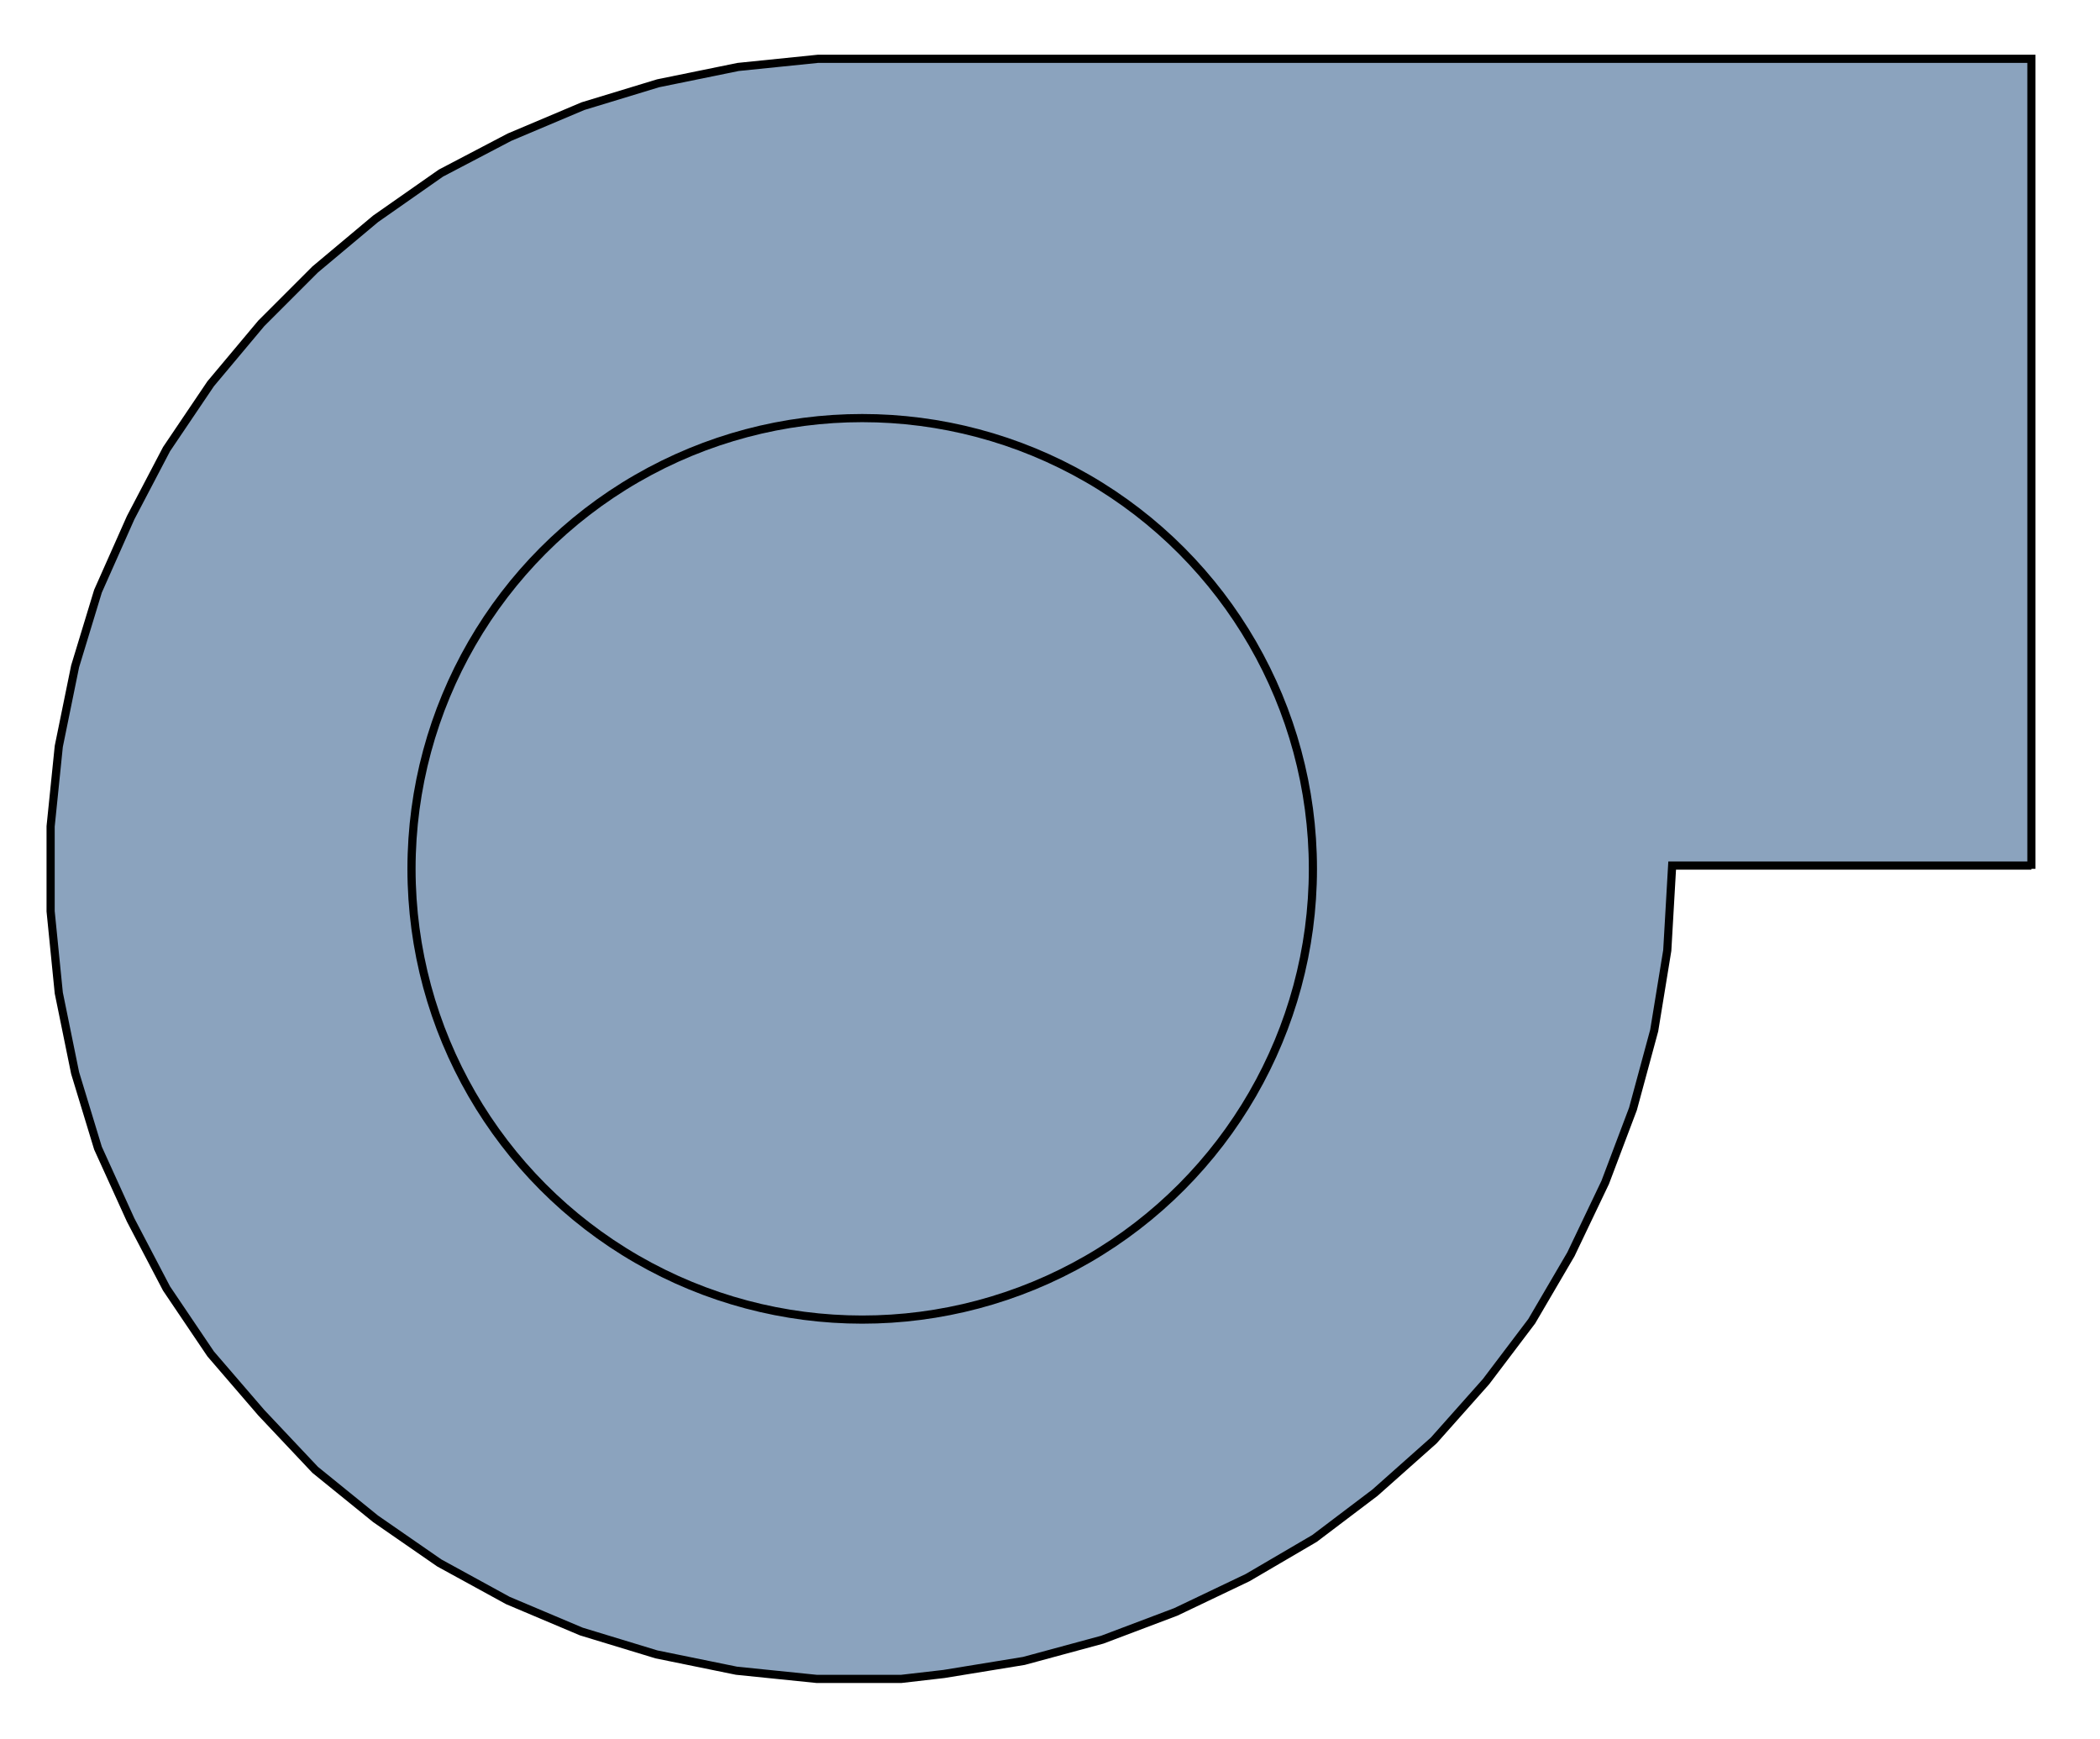 <?xml version="1.0" encoding="utf-8"?>
<!-- Generator: Adobe Illustrator 23.0.0, SVG Export Plug-In . SVG Version: 6.00 Build 0)  -->
<svg version="1.1" id="图层_1" xmlns="http://www.w3.org/2000/svg" xmlns:xlink="http://www.w3.org/1999/xlink" x="0px" y="0px"
	 viewBox="0 0 128.6 106.5" style="enable-background:new 0 0 128.6 106.5;" xml:space="preserve">
<style type="text/css">
	.st0{fill:#8BA3BE;stroke:#000000;stroke-width:0.5;}
	.st1{fill:none;stroke:#000000;stroke-width:0.5;}
</style>
<path class="st0" d="M124.4,53.2V3.6l-71.7,0h-2.6l-4.9,0.5l-4.9,1l-4.6,1.4l-4.5,1.9l-4.2,2.2L23,13.4l-3.7,3.1L16,19.8l-3.1,3.7
	l-2.7,4L8,31.7L6,36.2l-1.4,4.6l-1,4.9l-0.5,4.9v2.6v2.6l0.5,5l1,4.9L6,70.3L8,74.7l2.2,4.2l2.7,4l3.1,3.6l3.3,3.5l3.7,3l3.9,2.7
	l4.2,2.3l4.5,1.9l4.6,1.4l4.9,1l4.9,0.5h2.6h2.6l2.6-0.3l4.9-0.8l4.8-1.3l4.5-1.7l4.4-2.1l4.1-2.4l3.7-2.8l3.6-3.2l3.2-3.6l2.8-3.7
	l2.4-4.1l2.1-4.4l1.7-4.5l1.3-4.8l0.8-4.9l0.3-5.2H124.4z"/>
<circle class="st1" cx="52.8" cy="53.2" r="27.6"/>
</svg>
